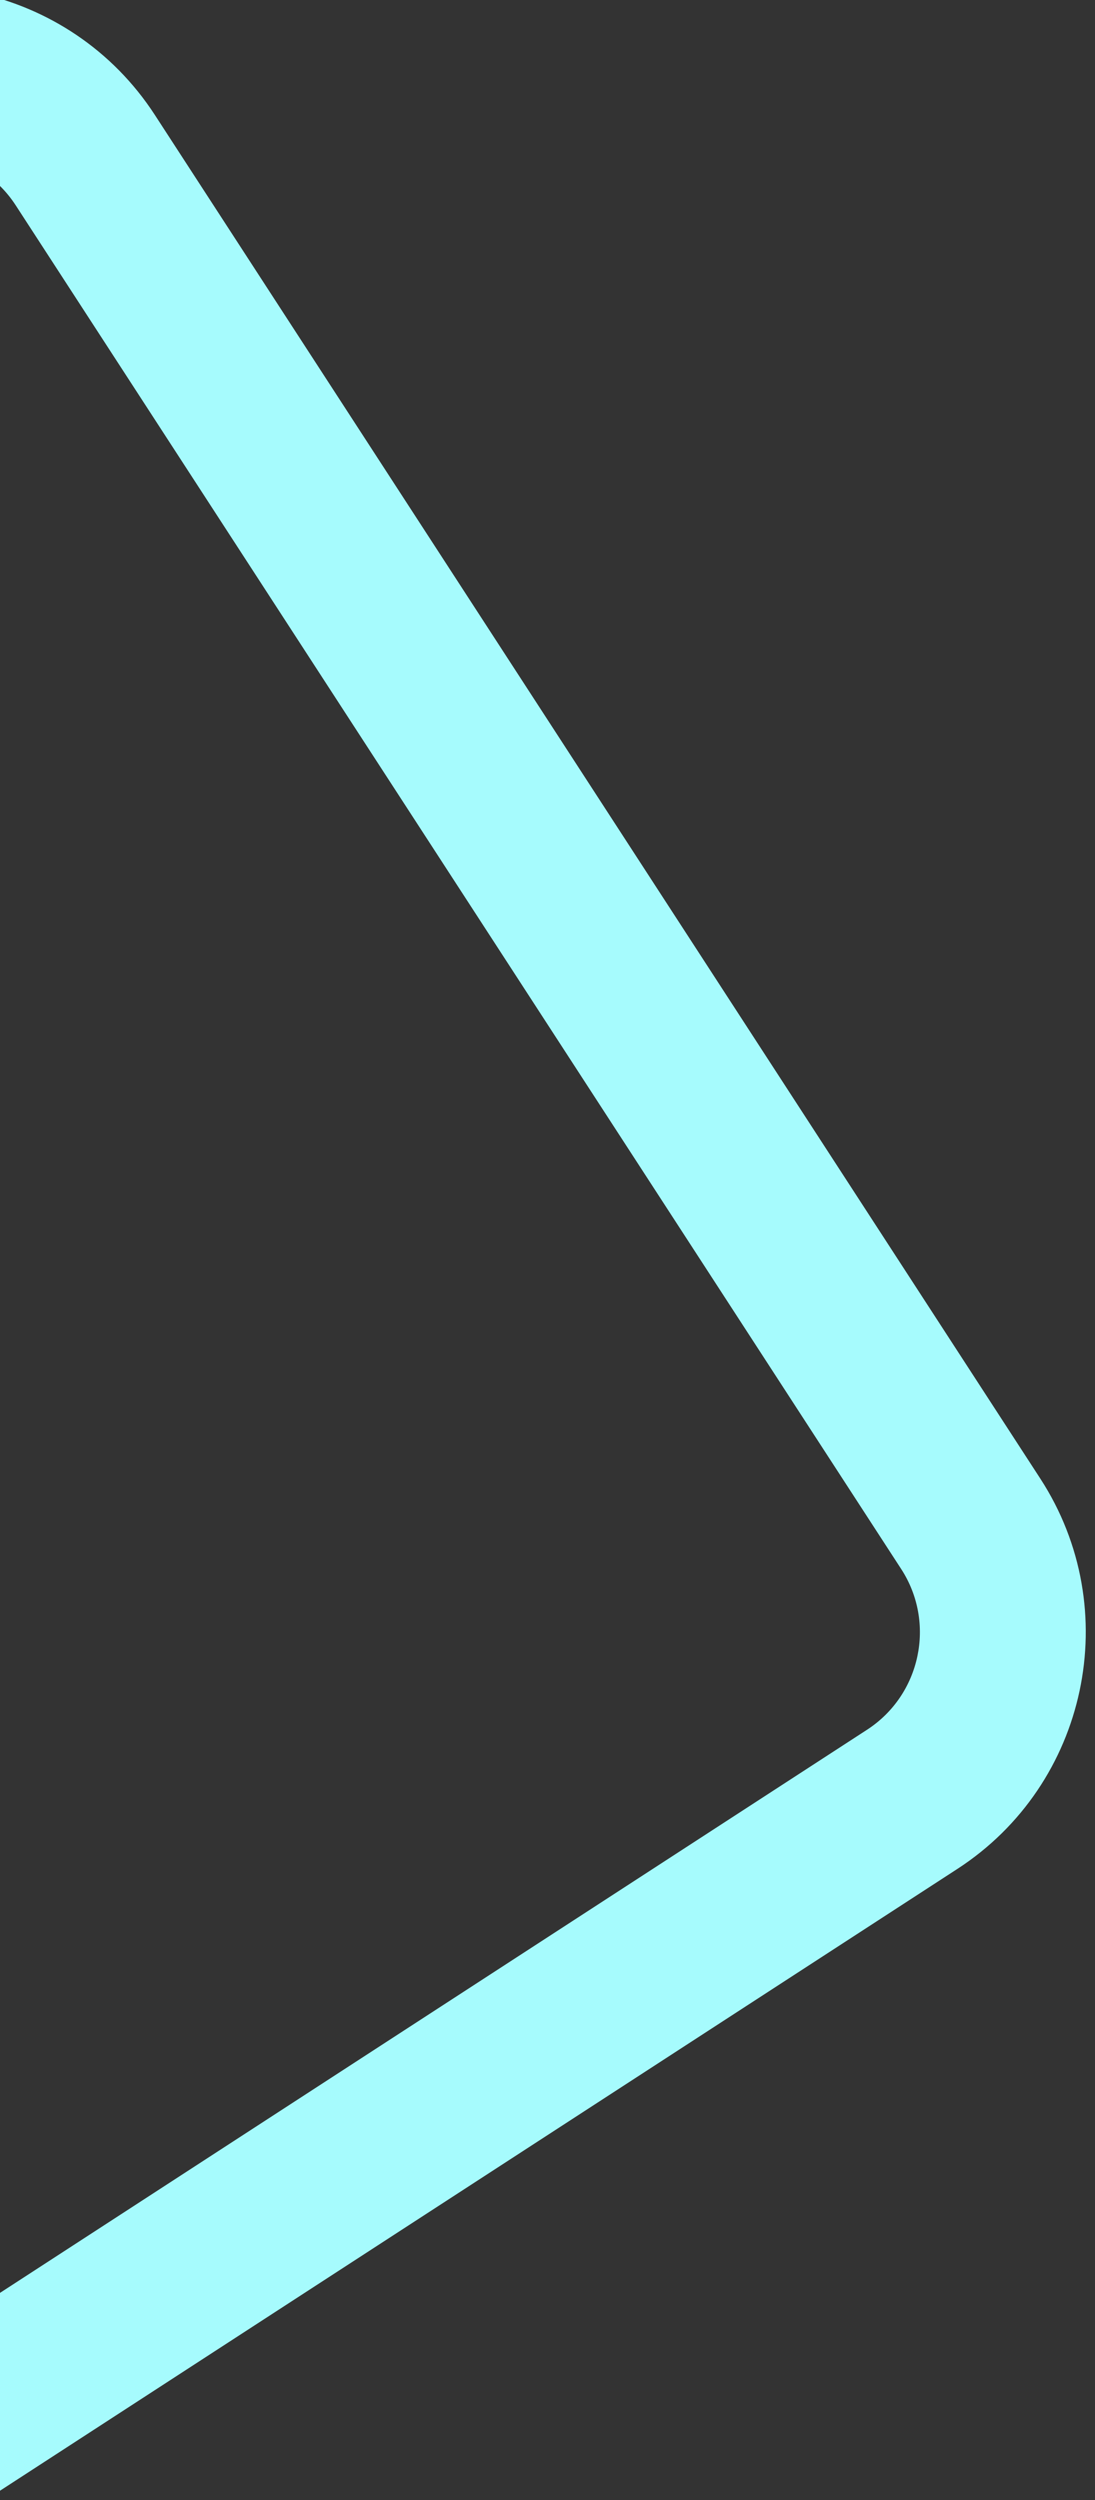 <?xml version="1.0" encoding="UTF-8"?>
<svg width="99px" height="226px" viewBox="0 0 99 226" version="1.1" xmlns="http://www.w3.org/2000/svg" xmlns:xlink="http://www.w3.org/1999/xlink">
    <rect x="0" y="0" width="99" height="226" fill="#333333" stroke="none"/>
    <title>Fill 17</title>
    <g id="Page-1" stroke="none" stroke-width="1" fill="none" fill-rule="evenodd">
        <g id="Desktop-HD" transform="translate(0, -846)" fill="#A6FBFD">
            <path d="M-102.5,887.948 C-108.291,887.948 -113,892.659 -113,898.447 L-113,1045.446 C-113,1051.234 -108.291,1055.948 -102.5,1055.948 L44.5,1055.948 C50.289,1055.948 55,1051.234 55,1045.446 L55,898.447 C55,892.659 50.289,887.948 44.5,887.948 L-102.5,887.948 Z M44.5,1070.948 L-102.5,1070.948 C-116.56,1070.948 -128,1059.508 -128,1045.447 L-128,898.448 C-128,884.388 -116.56,872.948 -102.5,872.948 L44.5,872.948 C58.56,872.948 70,884.388 70,898.448 L70,1045.447 C70,1059.508 58.56,1070.948 44.5,1070.948 L44.5,1070.948 Z" id="Fill-17" transform="translate(-29, 971.948) rotate(-33) translate(29, -971.948) "></path>
        </g>
    </g>
</svg>